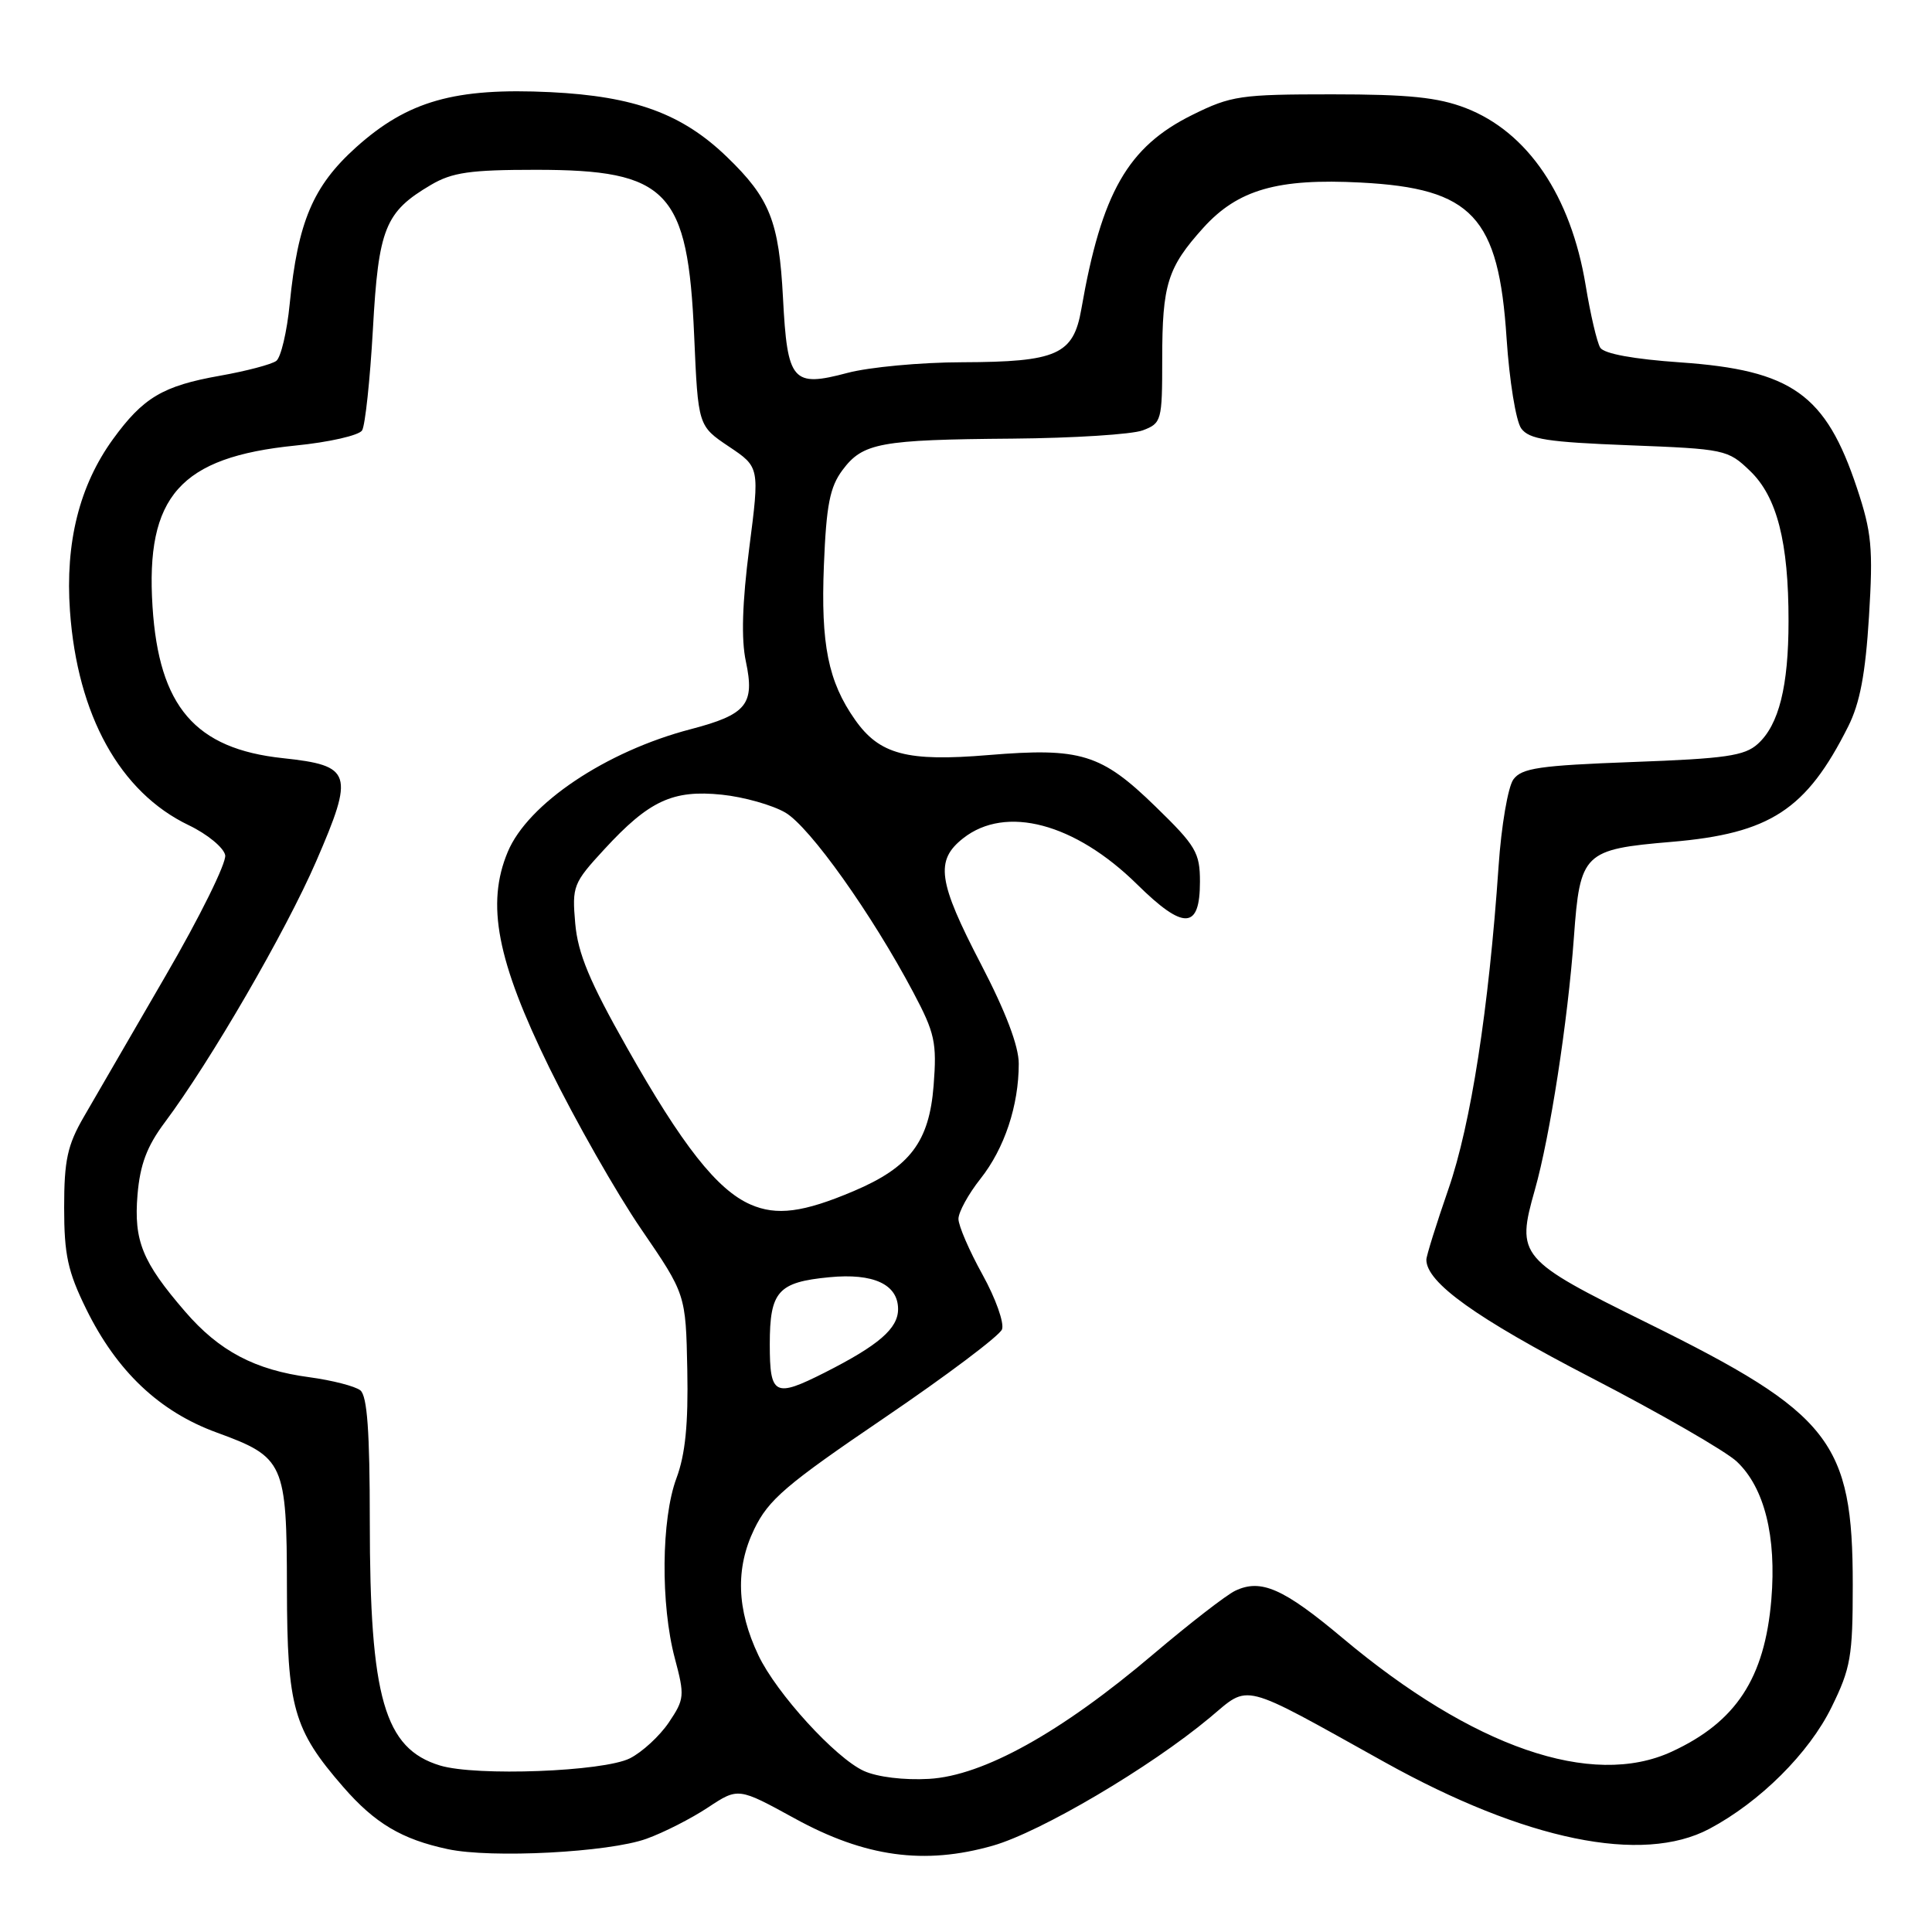 <?xml version="1.0" encoding="UTF-8" standalone="no"?>
<!DOCTYPE svg PUBLIC "-//W3C//DTD SVG 1.1//EN" "http://www.w3.org/Graphics/SVG/1.1/DTD/svg11.dtd" >
<svg xmlns="http://www.w3.org/2000/svg" xmlns:xlink="http://www.w3.org/1999/xlink" version="1.1" viewBox="0 0 256 256">
 <g >
 <path fill="currentColor"
d=" M 85.65 243.65 C 87.94 242.83 91.61 240.96 93.81 239.50 C 97.82 236.85 97.82 236.85 105.30 240.95 C 114.62 246.07 122.48 247.15 131.56 244.56 C 137.89 242.75 152.39 234.20 160.29 227.61 C 165.68 223.12 164.09 222.71 183.50 233.51 C 202.13 243.87 217.61 247.05 226.50 242.33 C 233.20 238.77 239.71 232.30 242.69 226.21 C 245.23 221.05 245.50 219.48 245.50 210.00 C 245.50 191.02 242.60 187.31 218.34 175.33 C 201.25 166.89 200.88 166.46 203.38 157.65 C 205.39 150.55 207.74 135.34 208.55 124.20 C 209.36 113.00 209.82 112.54 221.50 111.55 C 234.55 110.44 239.35 107.31 244.89 96.27 C 246.45 93.17 247.18 89.30 247.65 81.70 C 248.21 72.61 248.01 70.54 246.05 64.65 C 241.92 52.24 237.44 49.05 222.68 48.02 C 216.46 47.59 212.54 46.87 212.04 46.07 C 211.61 45.37 210.74 41.66 210.11 37.82 C 208.15 25.94 202.43 17.49 194.20 14.31 C 190.53 12.90 186.66 12.50 176.50 12.50 C 164.37 12.50 163.13 12.68 158.00 15.22 C 149.44 19.45 145.97 25.51 143.28 40.97 C 142.23 47.00 140.06 47.96 127.50 48.00 C 122.00 48.01 115.16 48.65 112.30 49.41 C 104.99 51.35 104.33 50.58 103.75 39.47 C 103.22 29.32 102.01 26.28 96.33 20.80 C 90.40 15.07 84.10 12.76 72.94 12.21 C 60.27 11.60 54.03 13.37 47.18 19.52 C 41.47 24.66 39.47 29.39 38.39 40.24 C 38.03 43.95 37.22 47.36 36.61 47.82 C 36.00 48.28 32.64 49.17 29.13 49.79 C 21.57 51.13 18.97 52.68 14.95 58.22 C 10.52 64.35 8.63 71.88 9.27 80.95 C 10.25 94.78 15.90 104.98 25.00 109.34 C 27.48 110.53 29.65 112.32 29.84 113.32 C 30.02 114.32 26.47 121.52 21.93 129.32 C 17.40 137.12 12.53 145.53 11.10 148.00 C 8.93 151.75 8.50 153.75 8.50 160.00 C 8.50 166.26 8.98 168.48 11.42 173.45 C 15.48 181.71 21.12 187.05 28.72 189.82 C 37.66 193.08 38.00 193.82 38.02 210.47 C 38.05 226.26 38.87 229.18 45.48 236.78 C 49.67 241.60 53.24 243.72 59.33 245.02 C 65.11 246.26 80.65 245.45 85.65 243.65 Z  M 114.47 234.66 C 110.71 232.95 102.87 224.36 100.49 219.33 C 97.61 213.27 97.43 207.80 99.94 202.62 C 101.83 198.71 104.14 196.73 117.16 187.89 C 125.42 182.28 132.45 176.99 132.77 176.15 C 133.09 175.31 131.93 172.04 130.18 168.88 C 128.43 165.72 127.00 162.41 127.00 161.51 C 127.00 160.62 128.31 158.22 129.92 156.19 C 133.10 152.17 134.99 146.50 134.99 140.95 C 135.00 138.64 133.27 134.07 130.00 127.79 C 124.28 116.79 123.88 114.02 127.63 111.07 C 133.27 106.64 142.43 109.07 150.67 117.18 C 156.86 123.28 159.00 123.19 159.00 116.83 C 159.00 112.98 158.47 112.08 153.12 106.88 C 145.92 99.87 143.21 99.04 130.97 100.05 C 120.18 100.95 116.53 99.98 113.29 95.36 C 109.74 90.31 108.75 85.39 109.17 74.92 C 109.49 66.91 109.96 64.53 111.64 62.28 C 114.33 58.68 116.58 58.26 134.18 58.12 C 142.26 58.05 150.02 57.56 151.43 57.02 C 153.91 56.08 154.00 55.75 154.00 47.59 C 154.00 37.67 154.70 35.45 159.45 30.18 C 164.03 25.12 169.30 23.61 180.32 24.19 C 195.09 24.96 198.58 28.69 199.63 44.83 C 200.00 50.44 200.87 55.81 201.57 56.77 C 202.62 58.21 205.03 58.58 215.85 59.00 C 228.54 59.49 228.95 59.57 231.88 62.39 C 235.46 65.81 237.00 71.83 236.99 82.30 C 236.99 90.94 235.71 96.05 232.92 98.57 C 231.17 100.16 228.64 100.52 216.34 100.97 C 203.97 101.43 201.64 101.77 200.53 103.28 C 199.82 104.26 198.93 109.43 198.57 114.78 C 197.27 133.70 194.90 148.97 191.93 157.54 C 190.32 162.19 189.00 166.41 189.00 166.92 C 189.00 169.94 195.58 174.65 210.78 182.52 C 219.98 187.28 228.69 192.30 230.14 193.67 C 233.80 197.12 235.41 203.59 234.71 211.97 C 233.83 222.38 230.03 228.18 221.50 232.11 C 210.92 236.99 195.16 231.54 177.89 217.04 C 170.06 210.47 167.08 209.16 163.68 210.78 C 162.48 211.35 157.60 215.14 152.82 219.19 C 140.61 229.56 130.28 235.30 123.10 235.71 C 119.81 235.90 116.25 235.47 114.47 234.66 Z  M 58.31 233.94 C 50.93 231.70 49.00 224.99 49.00 201.57 C 49.00 189.72 48.66 184.97 47.75 184.23 C 47.06 183.68 44.02 182.90 41.00 182.49 C 33.78 181.53 29.04 179.03 24.52 173.78 C 18.85 167.21 17.72 164.42 18.22 158.32 C 18.56 154.31 19.46 151.90 21.83 148.73 C 27.88 140.64 37.85 123.45 41.89 114.14 C 46.97 102.43 46.65 101.44 37.48 100.46 C 25.86 99.22 21.06 93.64 20.21 80.38 C 19.27 65.76 23.87 60.58 39.13 59.04 C 43.59 58.60 47.58 57.69 47.98 57.03 C 48.39 56.36 49.03 50.35 49.41 43.66 C 50.15 30.23 51.02 28.08 57.10 24.50 C 59.92 22.84 62.30 22.50 71.00 22.50 C 88.52 22.50 91.15 25.25 91.98 44.47 C 92.50 56.43 92.50 56.43 96.58 59.17 C 100.66 61.90 100.66 61.90 99.28 72.61 C 98.35 79.90 98.20 84.70 98.83 87.64 C 100.04 93.33 98.94 94.68 91.53 96.62 C 80.30 99.55 69.95 106.49 67.28 112.88 C 64.39 119.79 65.84 127.28 72.80 141.50 C 76.23 148.48 81.69 158.09 84.95 162.85 C 90.87 171.50 90.87 171.50 91.07 181.50 C 91.21 188.70 90.81 192.72 89.63 195.88 C 87.62 201.27 87.52 212.61 89.42 219.74 C 90.74 224.70 90.70 225.15 88.62 228.24 C 87.41 230.03 85.09 232.17 83.46 232.99 C 79.94 234.75 63.10 235.39 58.31 233.94 Z  M 102.00 178.12 C 102.00 171.11 103.09 169.89 109.89 169.24 C 115.74 168.67 119.00 170.19 119.00 173.47 C 119.00 176.03 116.44 178.25 109.29 181.87 C 102.64 185.23 102.00 184.91 102.00 178.12 Z  M 99.44 159.60 C 95.03 157.67 90.40 151.79 83.09 138.84 C 78.11 130.05 76.57 126.34 76.22 122.35 C 75.79 117.42 75.95 117.01 80.08 112.53 C 86.02 106.08 89.15 104.63 95.65 105.30 C 98.56 105.60 102.34 106.67 104.06 107.67 C 107.31 109.57 115.53 121.13 121.02 131.50 C 123.88 136.89 124.15 138.14 123.71 143.83 C 123.13 151.29 120.58 154.66 113.13 157.82 C 106.42 160.67 102.90 161.12 99.44 159.60 Z "/>
</g>
</svg>